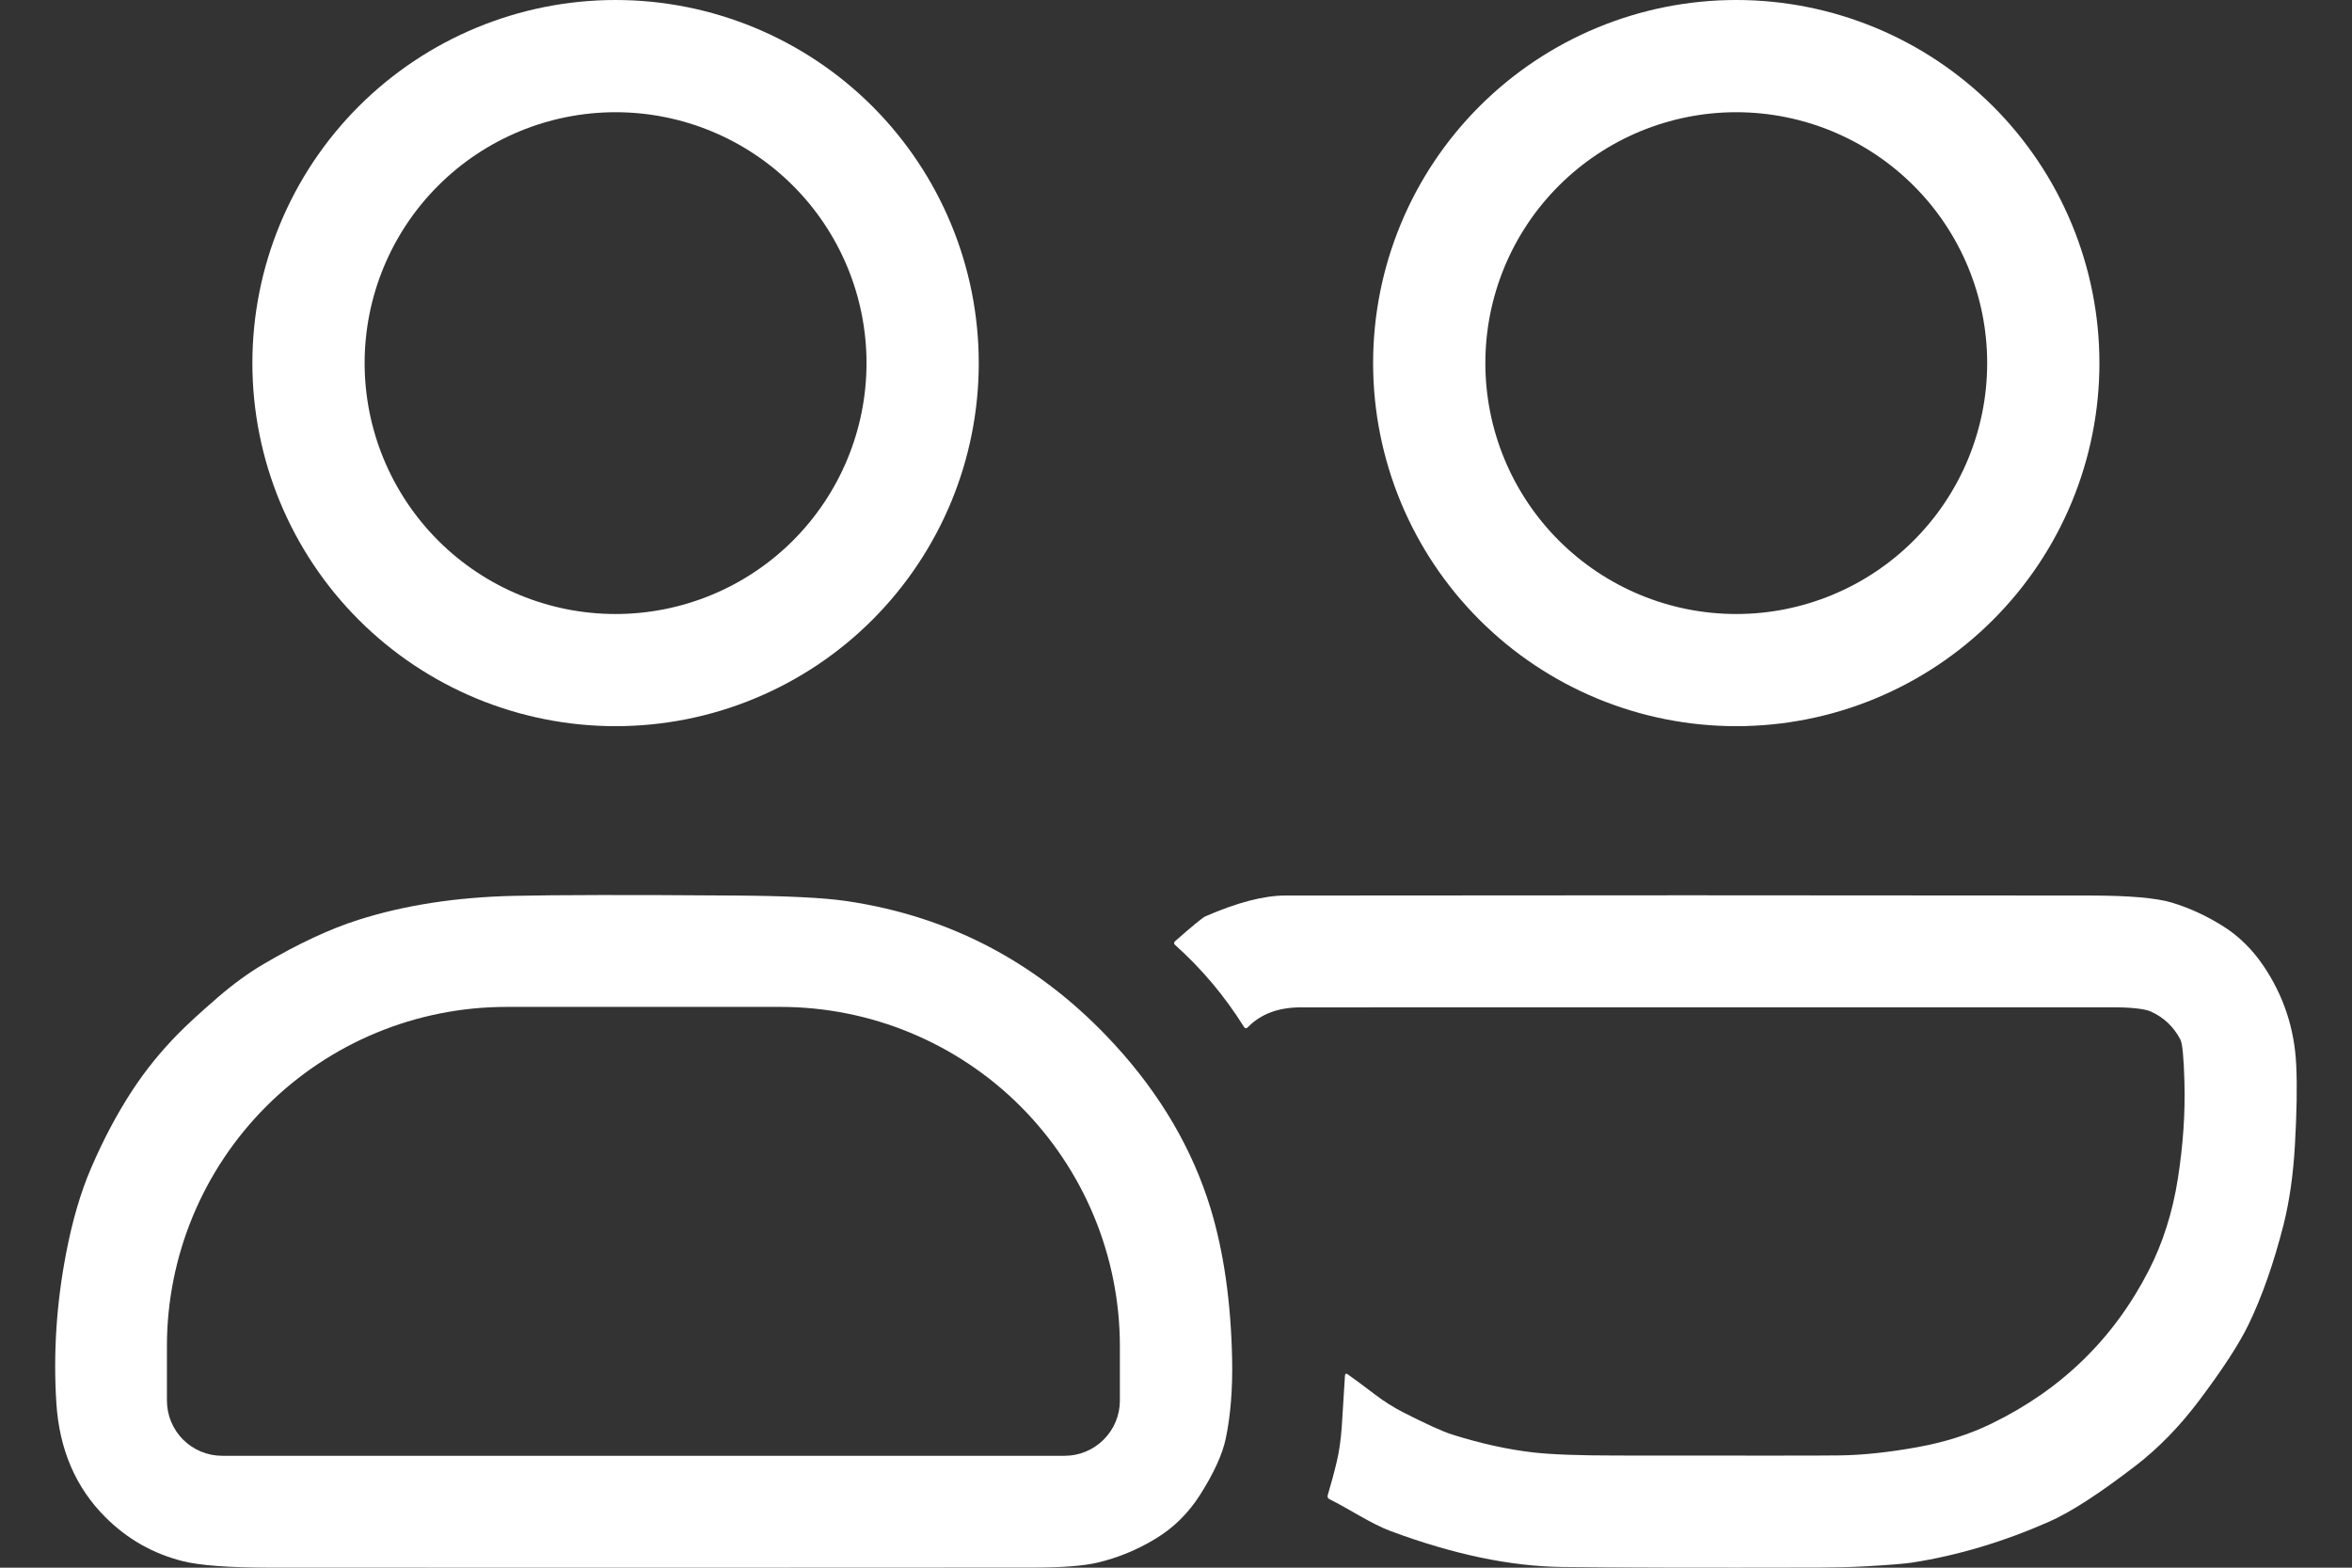 <svg width="36" height="24" viewBox="0 0 36 24" fill="none" xmlns="http://www.w3.org/2000/svg">
<rect x="0" y="0" width="36" height="24" fill="#333333" stroke="none"/>
<path d="M14.981 5.559C14.981 6.289 14.837 7.012 14.558 7.686C14.278 8.36 13.869 8.973 13.353 9.489C12.836 10.006 12.224 10.415 11.549 10.694C10.875 10.974 10.152 11.117 9.422 11.117C7.948 11.117 6.534 10.532 5.491 9.489C4.449 8.447 3.863 7.033 3.863 5.559C3.863 4.084 4.449 2.671 5.491 1.628C6.534 0.586 7.948 0 9.422 0C10.896 0 12.31 0.586 13.353 1.628C14.395 2.671 14.981 4.084 14.981 5.559ZM13.263 5.559C13.263 4.54 12.858 3.563 12.138 2.843C11.418 2.123 10.441 1.718 9.422 1.718C8.403 1.718 7.426 2.123 6.706 2.843C5.986 3.563 5.581 4.54 5.581 5.559C5.581 6.577 5.986 7.554 6.706 8.275C7.426 8.995 8.403 9.4 9.422 9.4C10.441 9.4 11.418 8.995 12.138 8.275C12.858 7.554 13.263 6.577 13.263 5.559Z" fill="white"/>
<path d="M32.134 5.559C32.134 6.289 31.99 7.012 31.711 7.686C31.432 8.36 31.022 8.973 30.506 9.489C29.99 10.006 29.377 10.415 28.703 10.694C28.028 10.974 27.305 11.117 26.575 11.117C25.101 11.117 23.687 10.532 22.645 9.489C21.602 8.447 21.017 7.033 21.017 5.559C21.017 4.084 21.602 2.671 22.645 1.628C23.687 0.586 25.101 0 26.575 0C28.05 0 29.463 0.586 30.506 1.628C31.549 2.671 32.134 4.084 32.134 5.559ZM30.416 5.559C30.416 4.54 30.012 3.563 29.291 2.843C28.571 2.123 27.594 1.718 26.575 1.718C25.557 1.718 24.58 2.123 23.86 2.843C23.139 3.563 22.735 4.54 22.735 5.559C22.735 6.577 23.139 7.554 23.86 8.275C24.58 8.995 25.557 9.4 26.575 9.4C27.594 9.4 28.571 8.995 29.291 8.275C30.012 7.554 30.416 6.577 30.416 5.559Z" fill="white"/>
<path d="M2.717 15.836C2.864 15.685 3.073 15.494 3.344 15.26C3.578 15.059 3.807 14.893 4.031 14.761C4.563 14.448 5.048 14.221 5.486 14.082C6.19 13.858 6.982 13.735 7.861 13.715C8.503 13.7 9.63 13.698 11.242 13.71C12.036 13.715 12.606 13.743 12.953 13.794C14.566 14.031 15.936 14.764 17.063 15.994C17.763 16.758 18.252 17.593 18.529 18.499C18.73 19.161 18.841 19.93 18.859 20.808C18.868 21.262 18.836 21.667 18.762 22.022C18.71 22.267 18.578 22.556 18.365 22.89C18.189 23.165 17.967 23.385 17.701 23.548C17.416 23.723 17.116 23.847 16.8 23.922C16.588 23.972 16.269 23.997 15.842 23.998C12.198 24.001 8.294 24.001 4.13 23.999C3.506 23.999 3.063 23.966 2.801 23.901C2.345 23.787 1.95 23.563 1.616 23.23C1.16 22.776 0.909 22.194 0.863 21.485C0.814 20.725 0.863 19.959 1.012 19.186C1.107 18.69 1.233 18.258 1.391 17.89C1.579 17.451 1.791 17.051 2.027 16.69C2.225 16.389 2.454 16.104 2.717 15.836ZM3.4 22.287H16.296C16.52 22.287 16.735 22.198 16.893 22.039C17.052 21.881 17.141 21.666 17.141 21.442V20.61C17.141 19.232 16.593 17.911 15.619 16.936C14.645 15.962 13.323 15.415 11.945 15.415H7.751C6.373 15.415 5.051 15.962 4.077 16.936C3.102 17.911 2.555 19.232 2.555 20.61V21.442C2.555 21.553 2.577 21.663 2.619 21.765C2.662 21.868 2.724 21.961 2.802 22.039C2.881 22.118 2.974 22.18 3.076 22.222C3.179 22.265 3.289 22.287 3.4 22.287Z" fill="white"/>
<path d="M32.92 15.485C32.812 15.435 32.529 15.421 32.377 15.421C28.812 15.422 24.655 15.422 19.907 15.422C19.566 15.422 19.297 15.524 19.099 15.726C19.076 15.749 19.056 15.746 19.039 15.719C18.747 15.251 18.396 14.834 17.987 14.467C17.965 14.447 17.965 14.427 17.987 14.408C18.255 14.172 18.409 14.046 18.449 14.029C18.937 13.816 19.345 13.71 19.672 13.71C23.777 13.705 27.881 13.705 31.985 13.71C32.584 13.71 33.003 13.746 33.242 13.818C33.519 13.902 33.784 14.025 34.037 14.186C34.273 14.336 34.475 14.536 34.644 14.785C34.952 15.241 35.12 15.746 35.146 16.302C35.162 16.621 35.155 17.032 35.126 17.536C35.1 17.991 35.041 18.398 34.951 18.755C34.803 19.335 34.626 19.841 34.42 20.27C34.278 20.566 34.025 20.956 33.66 21.441C33.361 21.838 33.039 22.169 32.692 22.436C32.138 22.863 31.695 23.15 31.364 23.296C30.665 23.604 29.966 23.813 29.267 23.922C29.159 23.939 28.923 23.958 28.559 23.979C28.338 23.991 28.101 23.997 27.85 23.998C26.034 24.002 24.718 23.999 23.902 23.989C23.116 23.979 22.242 23.796 21.281 23.438C20.98 23.325 20.651 23.1 20.346 22.95C20.336 22.945 20.328 22.936 20.323 22.925C20.319 22.915 20.318 22.903 20.322 22.892C20.375 22.713 20.422 22.541 20.461 22.375C20.498 22.218 20.523 22.042 20.537 21.847C20.538 21.834 20.554 21.572 20.586 21.063C20.588 21.029 20.603 21.022 20.63 21.041C20.73 21.111 20.868 21.213 21.042 21.346C21.182 21.453 21.326 21.544 21.476 21.621C21.828 21.8 22.077 21.914 22.225 21.961C22.663 22.099 23.079 22.191 23.472 22.236C23.747 22.267 24.172 22.283 24.747 22.283C26.813 22.285 27.951 22.285 28.162 22.281C28.52 22.276 28.917 22.233 29.353 22.154C29.768 22.079 30.146 21.959 30.485 21.793C31.553 21.274 32.355 20.492 32.89 19.448C33.105 19.028 33.254 18.559 33.335 18.042C33.415 17.53 33.449 17.036 33.435 16.559C33.425 16.188 33.404 15.973 33.373 15.914C33.271 15.719 33.12 15.576 32.92 15.485Z" fill="white"/>
</svg>
